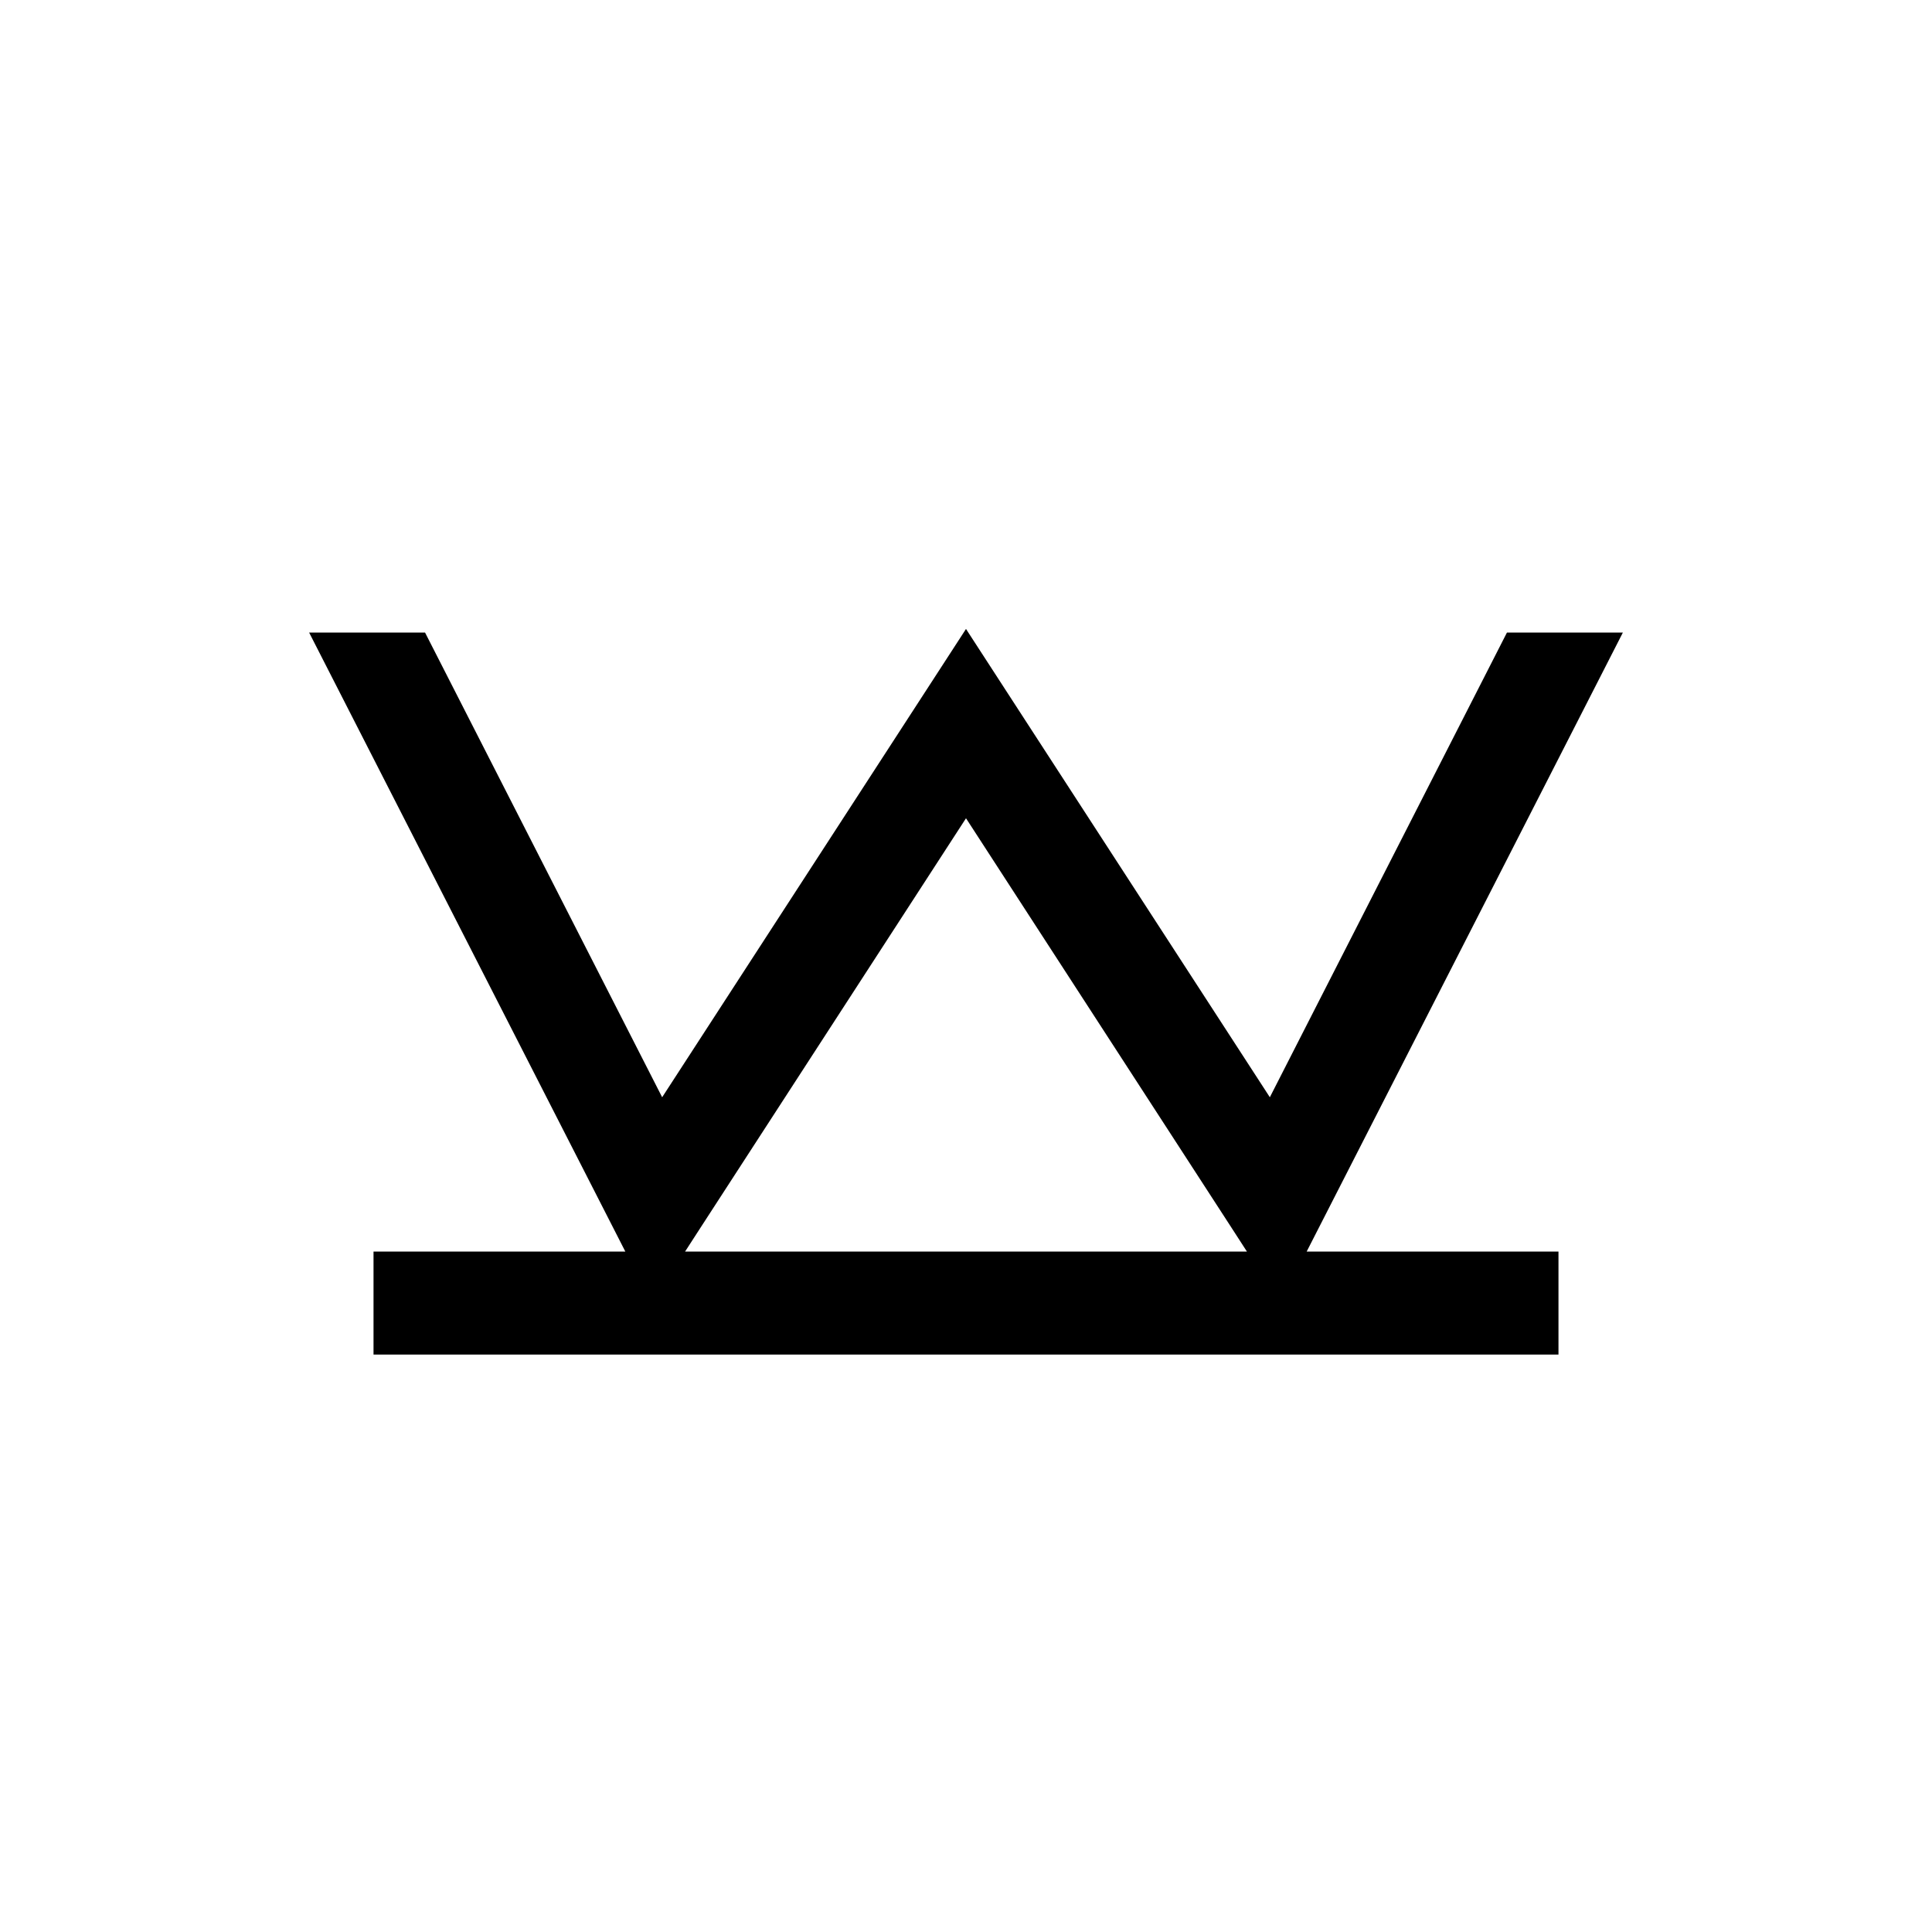 <svg id="Symbols" xmlns="http://www.w3.org/2000/svg" viewBox="0 0 150 150"><title>knowledgepower-bold</title><path d="M29,97.17v8h92v-8H101.45L126,49.11h-9L98.59,85.19,75.18,49.11,75,48.83l-.18.28L51.41,85.19,33,49.11H24L48.55,97.17Zm25.36-1.81L75,63.53,95.64,95.36l1.17,1.81H53.19Z"/></svg>